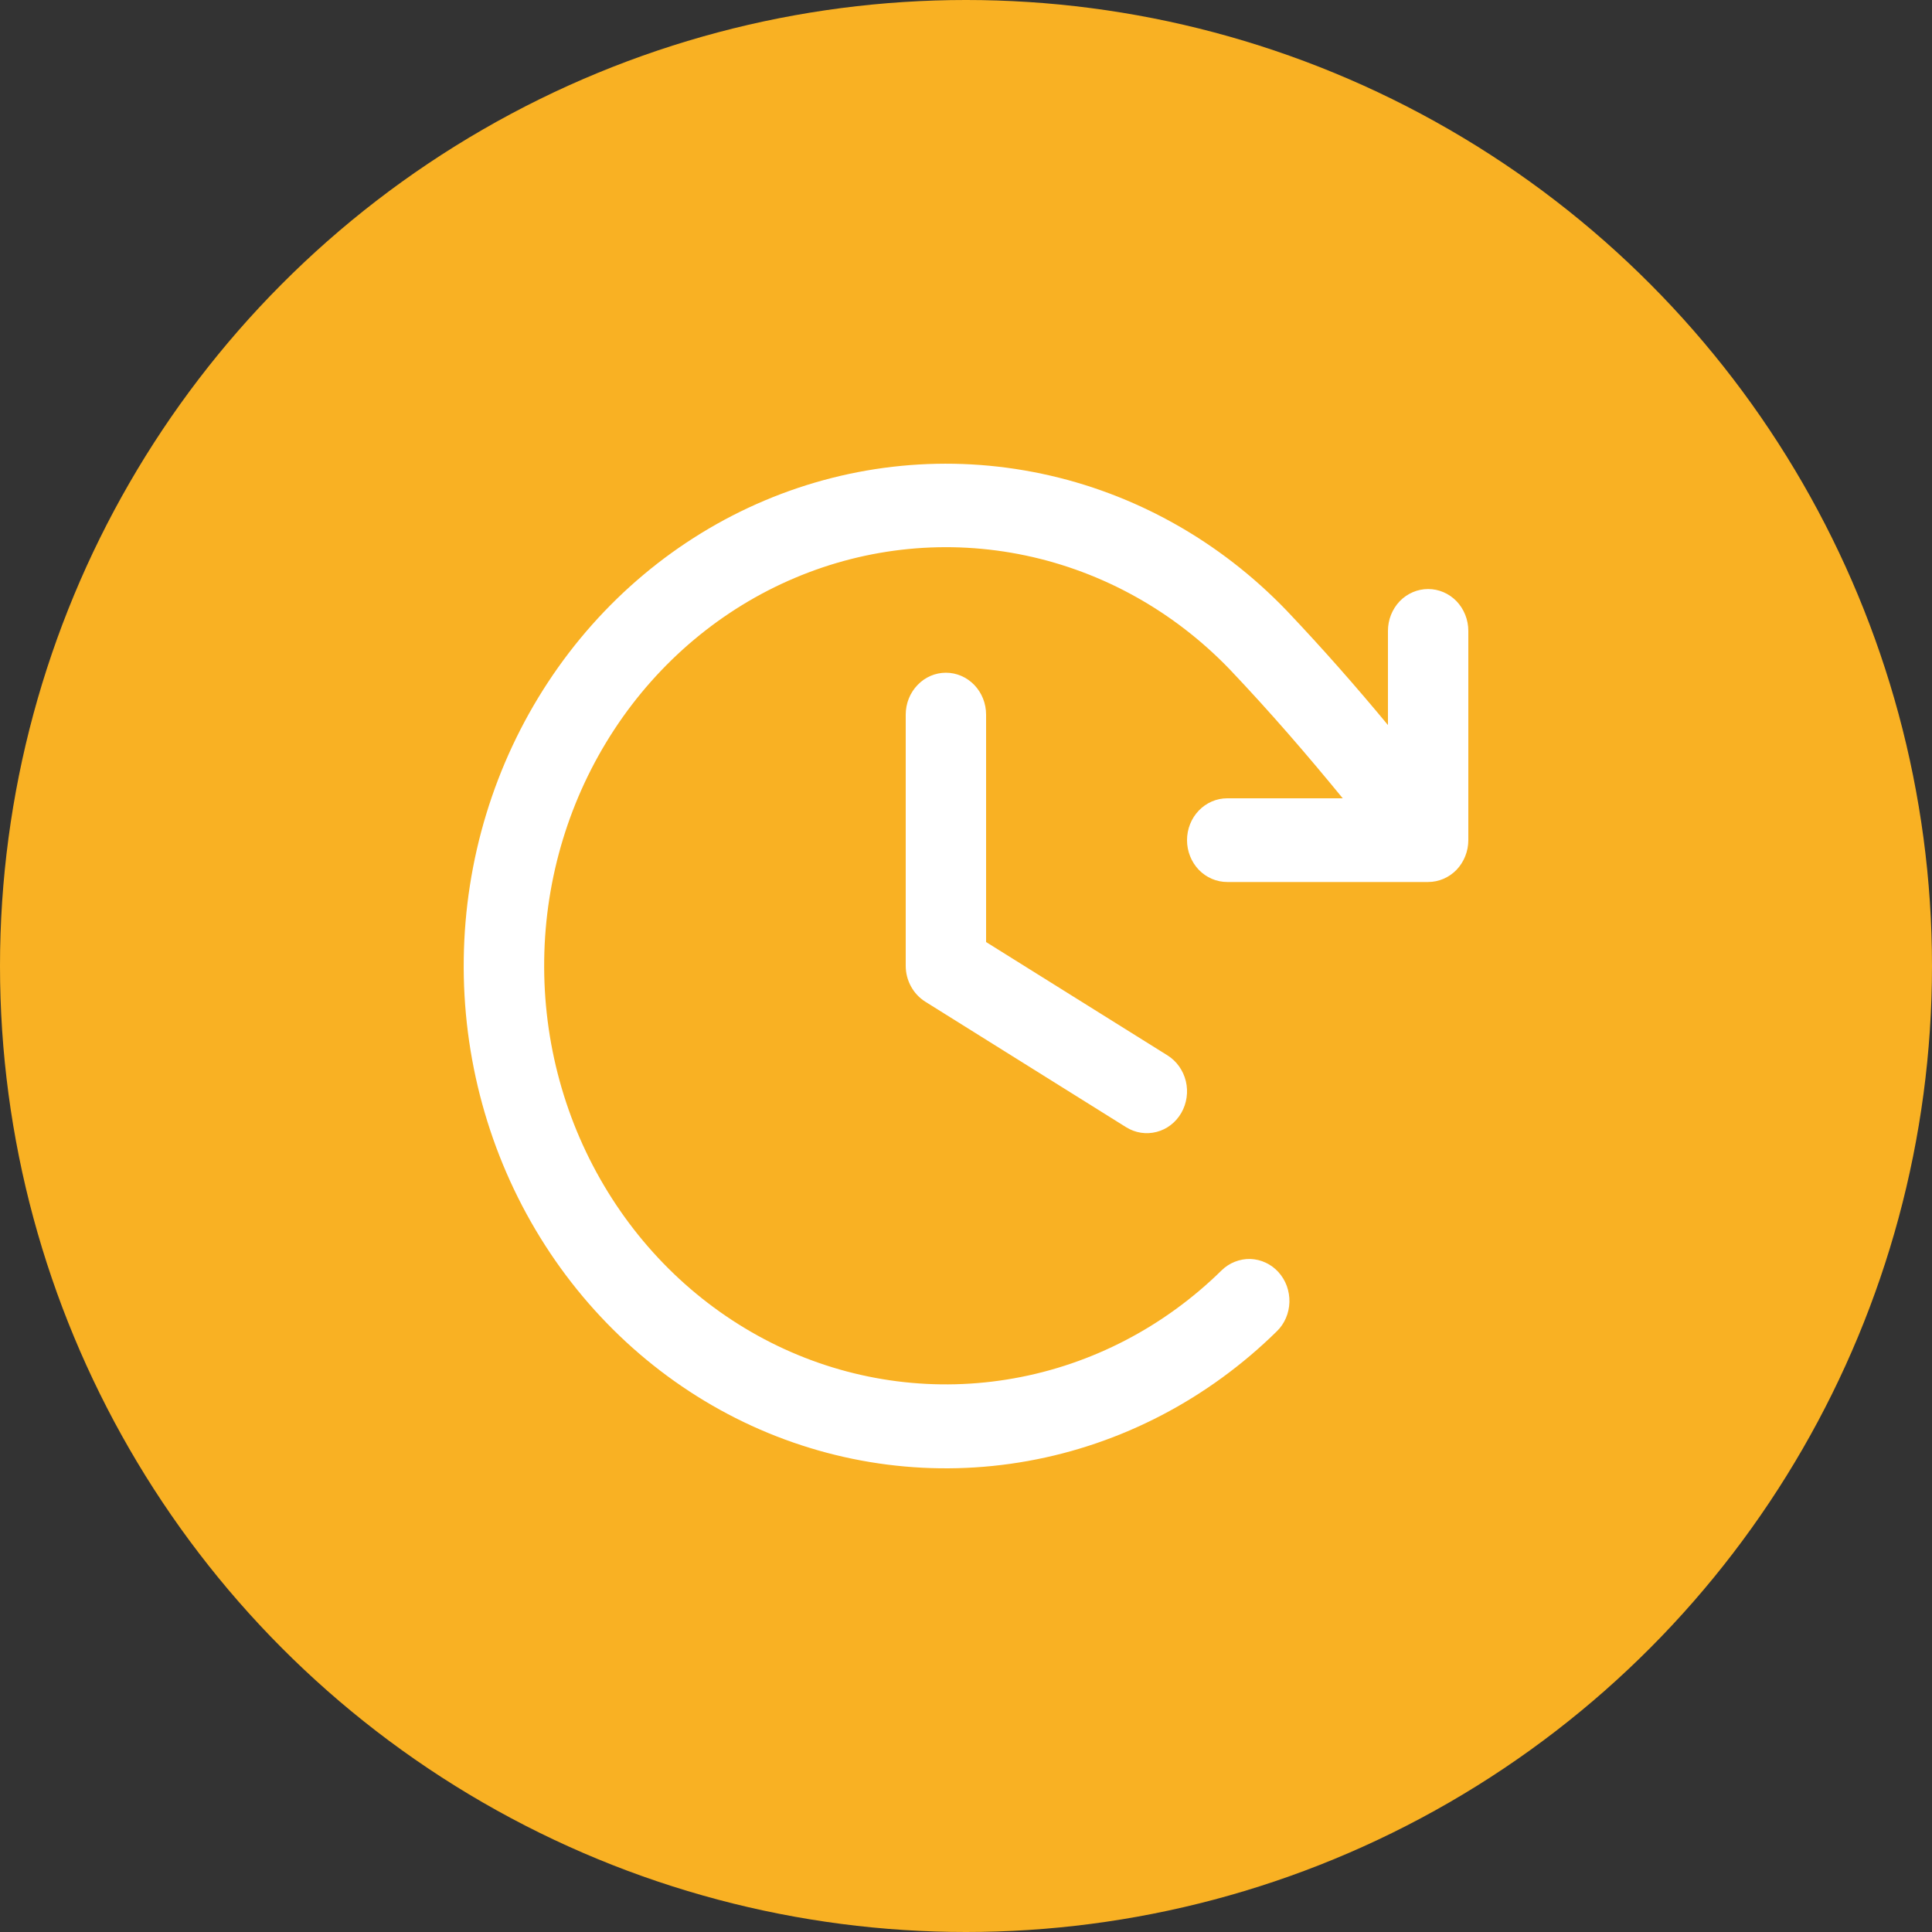<svg width="25" height="25" viewBox="0 0 25 25" fill="none" xmlns="http://www.w3.org/2000/svg">
<rect x="0" y="0" width="25" height="25" fill="#333333" stroke="none"/>
<circle cx="12.5" cy="12.5" r="12.5" fill="#F9B123"/>
<path d="M12.76 9.247V12.19L15.108 13.657C15.226 13.731 15.311 13.851 15.345 13.991C15.378 14.13 15.357 14.277 15.286 14.401C15.215 14.524 15.1 14.613 14.966 14.647C14.832 14.682 14.691 14.66 14.572 14.586L11.972 12.961C11.896 12.913 11.832 12.845 11.788 12.764C11.743 12.682 11.72 12.59 11.72 12.497V9.247C11.72 9.103 11.775 8.965 11.873 8.864C11.97 8.762 12.102 8.705 12.24 8.705C12.378 8.705 12.51 8.762 12.608 8.864C12.705 8.965 12.76 9.103 12.76 9.247ZM18.48 7.622C18.342 7.622 18.21 7.679 18.112 7.78C18.015 7.882 17.96 8.02 17.96 8.163V9.382C17.547 8.884 17.126 8.404 16.652 7.904C15.785 7.001 14.682 6.383 13.48 6.13C12.278 5.876 11.03 5.997 9.894 6.477C8.758 6.957 7.782 7.776 7.09 8.83C6.397 9.885 6.018 11.128 6.001 12.406C5.983 13.683 6.327 14.938 6.99 16.013C7.652 17.087 8.604 17.935 9.727 18.45C10.85 18.964 12.093 19.123 13.302 18.905C14.51 18.688 15.63 18.104 16.522 17.227C16.572 17.179 16.612 17.12 16.64 17.055C16.668 16.99 16.683 16.92 16.685 16.849C16.687 16.778 16.675 16.707 16.651 16.64C16.627 16.574 16.59 16.513 16.543 16.461C16.496 16.409 16.44 16.368 16.378 16.339C16.315 16.309 16.248 16.294 16.18 16.291C16.111 16.289 16.043 16.302 15.979 16.327C15.915 16.352 15.857 16.39 15.807 16.439C15.064 17.169 14.13 17.655 13.123 17.835C12.117 18.016 11.081 17.884 10.146 17.455C9.211 17.026 8.418 16.32 7.866 15.424C7.313 14.528 7.027 13.483 7.042 12.419C7.056 11.355 7.372 10.319 7.949 9.44C8.525 8.562 9.338 7.879 10.284 7.479C11.231 7.078 12.27 6.977 13.271 7.188C14.273 7.399 15.192 7.912 15.915 8.664C16.444 9.222 16.908 9.76 17.375 10.33H15.88C15.742 10.33 15.61 10.387 15.512 10.489C15.415 10.59 15.36 10.728 15.36 10.872C15.36 11.015 15.415 11.153 15.512 11.255C15.61 11.356 15.742 11.413 15.88 11.413H18.48C18.618 11.413 18.75 11.356 18.848 11.255C18.945 11.153 19 11.015 19 10.872V8.163C19 8.02 18.945 7.882 18.848 7.78C18.75 7.679 18.618 7.622 18.48 7.622Z" fill="white"/>
</svg>
